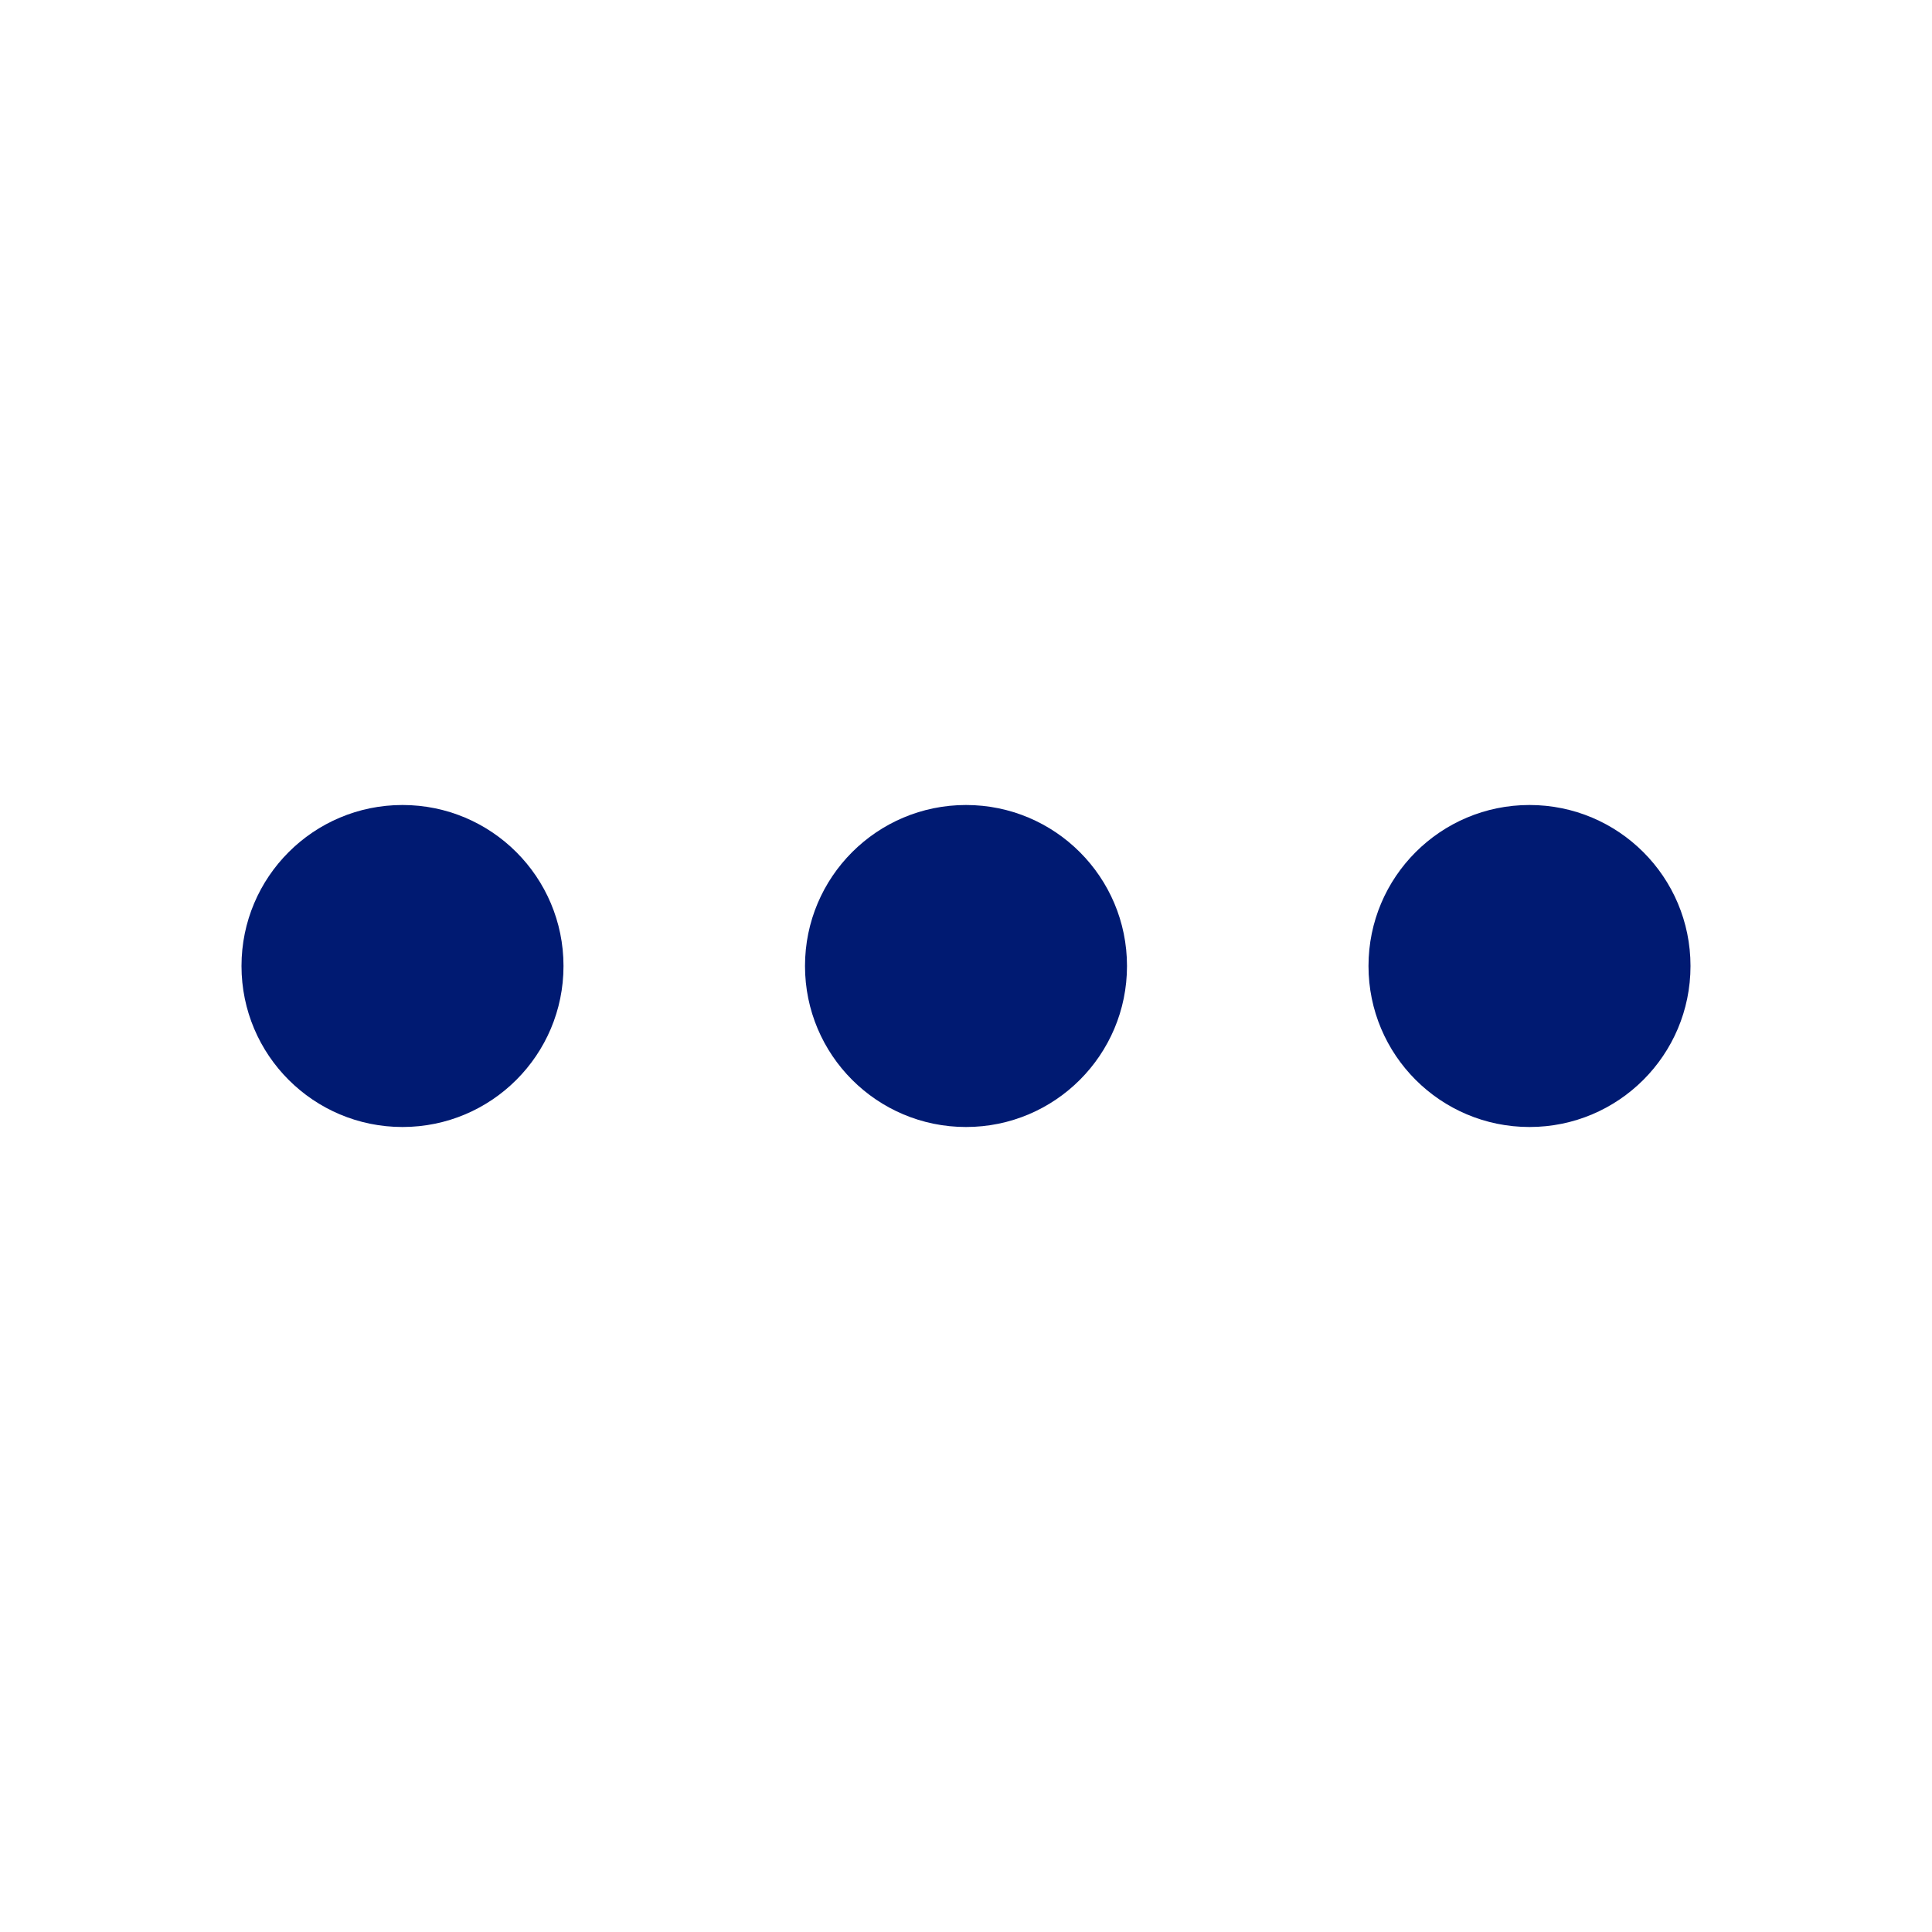 <svg width="24" height="24" viewBox="0 0 24 24" fill="none" xmlns="http://www.w3.org/2000/svg">
<path d="M19 12V14C20.105 14 21 13.105 21 12H19ZM19 12H17C17 13.105 17.895 14 19 14V12ZM19 12V10C17.895 10 17 10.895 17 12H19ZM19 12H21C21 10.895 20.105 10 19 10V12ZM12 12V14C13.105 14 14 13.105 14 12H12ZM12 12H10C10 13.105 10.895 14 12 14V12ZM12 12V10C10.895 10 10 10.895 10 12H12ZM12 12H14C14 10.895 13.105 10 12 10V12ZM5 12V14C6.105 14 7 13.105 7 12H5ZM5 12H3C3 13.105 3.895 14 5 14V12ZM5 12V10C3.895 10 3 10.895 3 12H5ZM5 12H7C7 10.895 6.105 10 5 10V12Z" fill="#001A72"/>
</svg>
